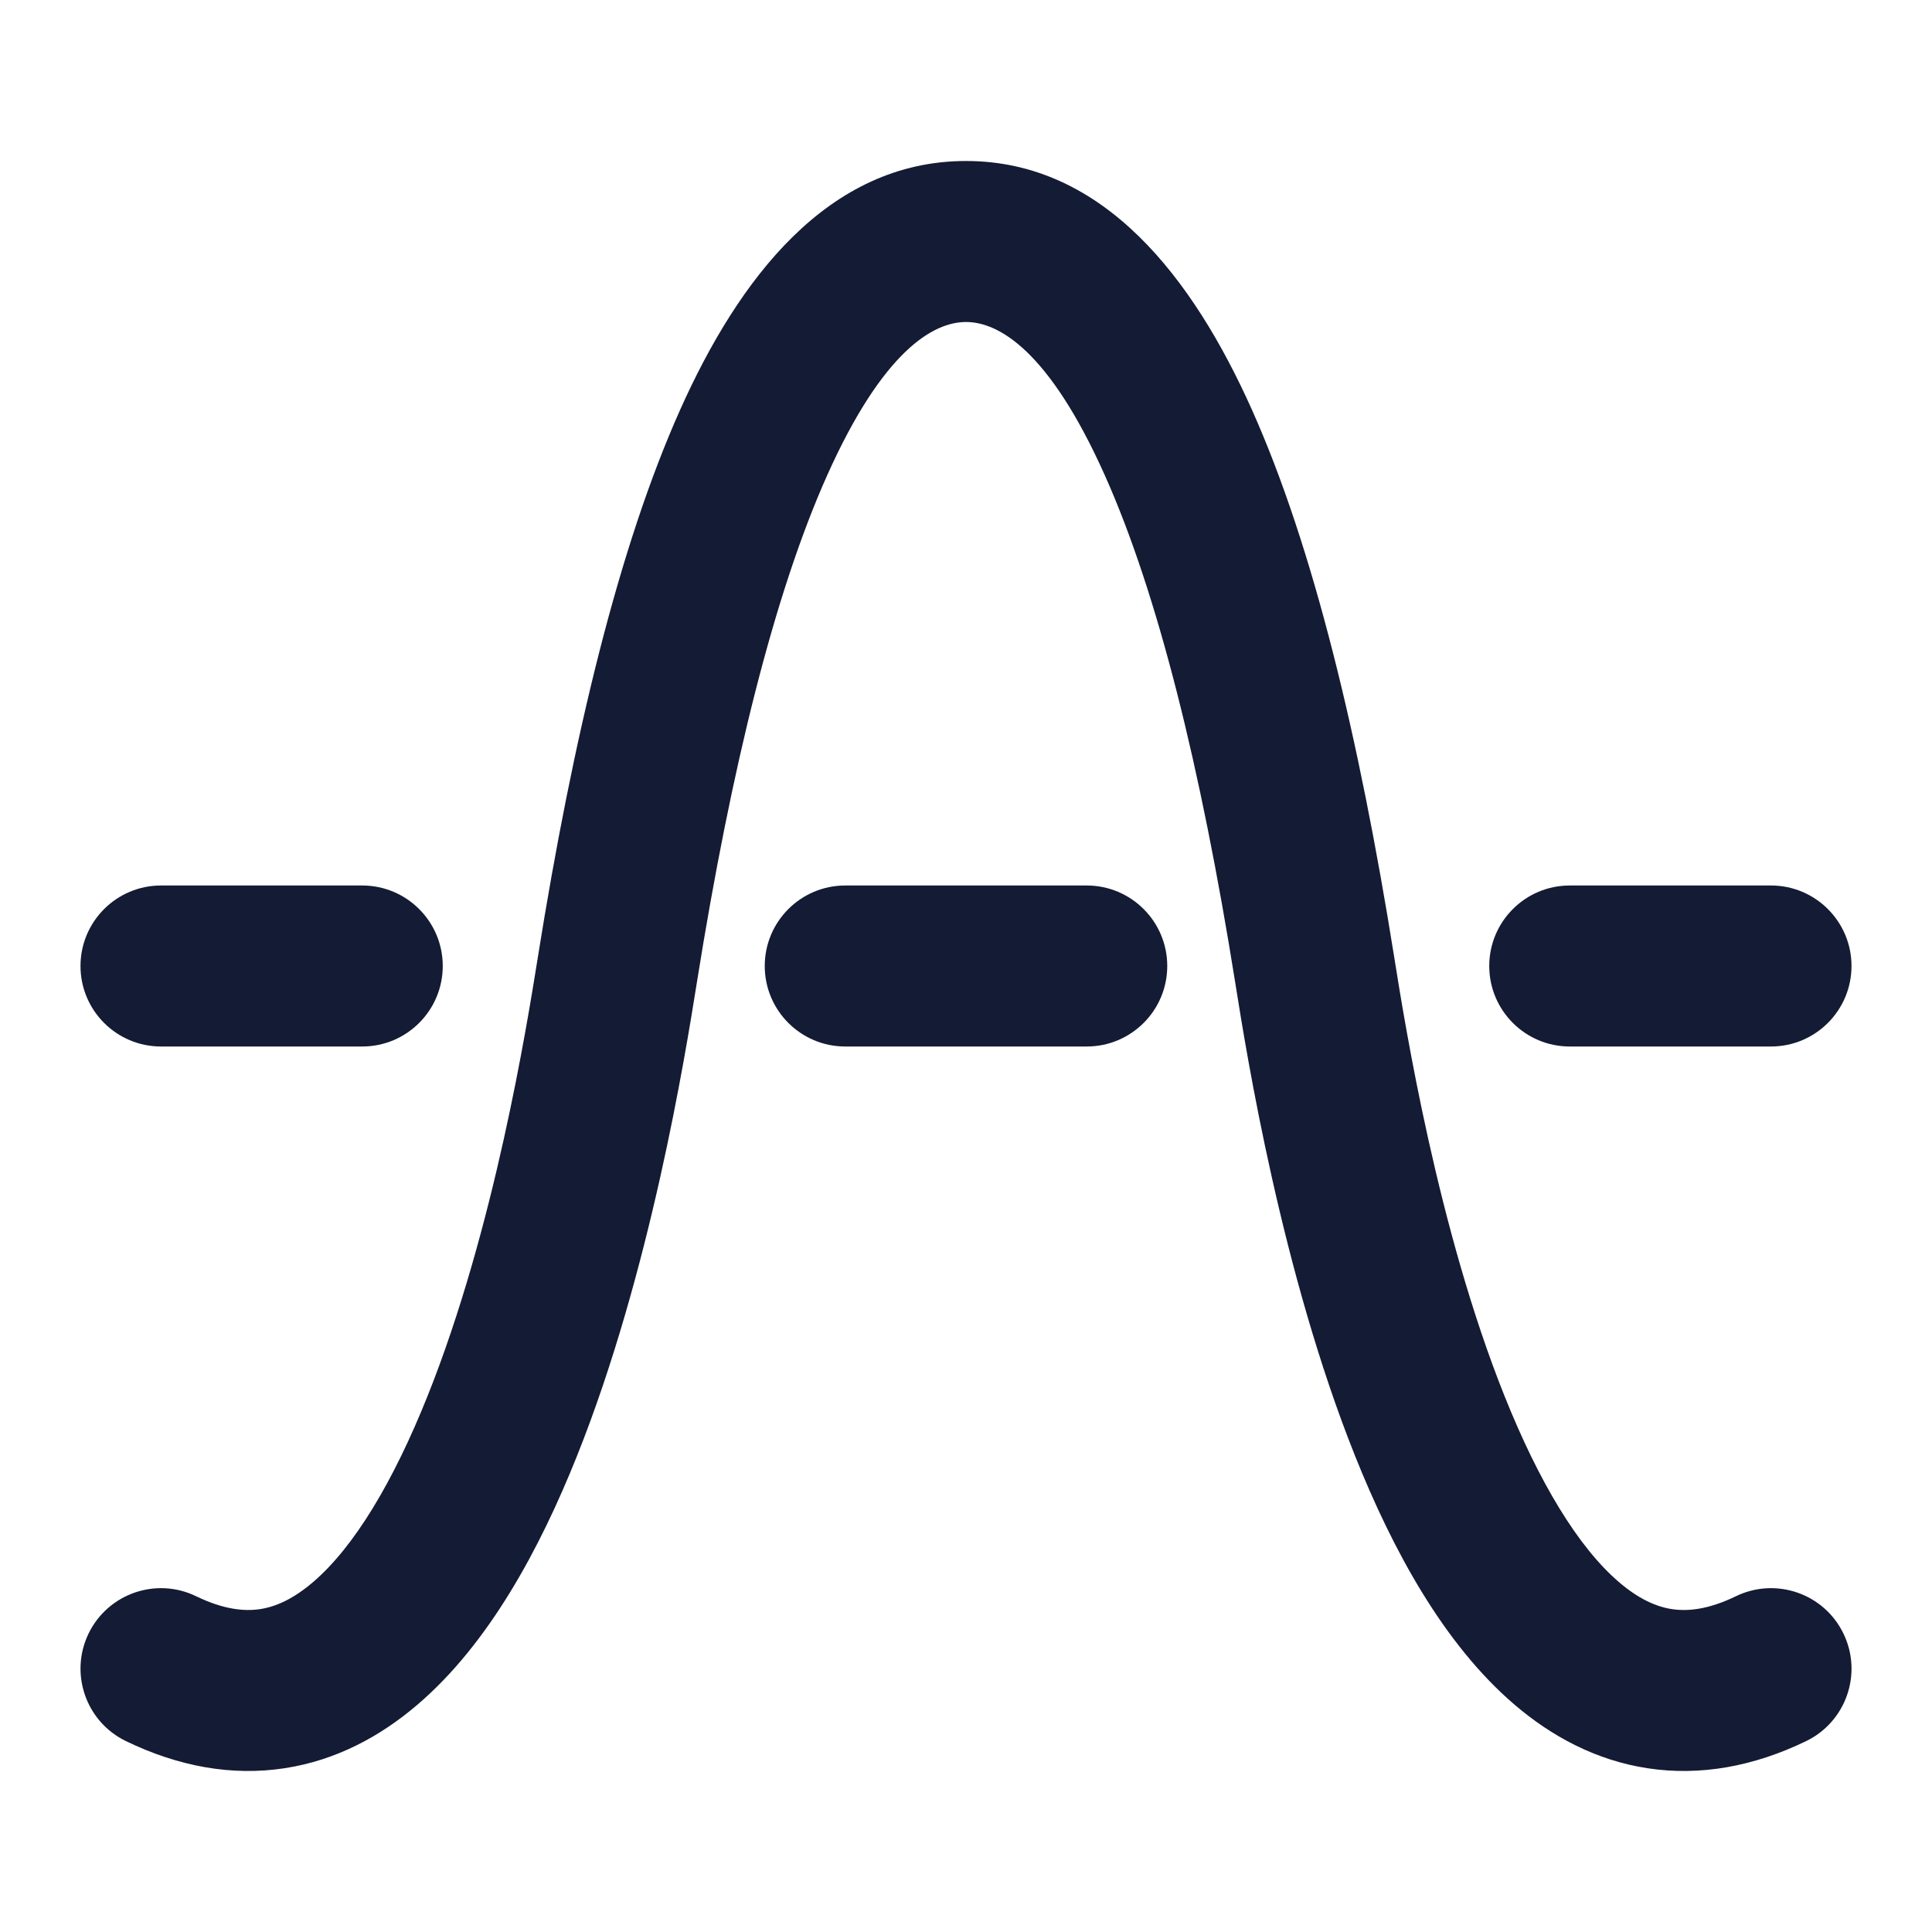 <svg width="24" height="24" viewBox="0 0 24 24" fill="none" xmlns="http://www.w3.org/2000/svg">
<path fill-rule="evenodd" clip-rule="evenodd" d="M10.276 5.903C9.621 7.367 9.085 9.525 8.657 12.203C8.654 12.217 8.652 12.232 8.65 12.247C8.514 13.095 8.082 15.8 7.167 18.088C6.707 19.238 6.074 20.417 5.187 21.175C4.729 21.567 4.178 21.868 3.532 21.966C2.881 22.065 2.218 21.945 1.565 21.629C1.067 21.388 0.86 20.79 1.1 20.293C1.341 19.796 1.939 19.588 2.436 19.829C2.783 19.997 3.039 20.018 3.231 19.989C3.429 19.959 3.646 19.861 3.887 19.655C4.399 19.218 4.885 18.407 5.31 17.345C6.142 15.267 6.545 12.74 6.679 11.906L6.682 11.887C7.118 9.158 7.687 6.793 8.451 5.086C9.176 3.467 10.283 2 12 2C13.717 2 14.825 3.467 15.55 5.086C16.314 6.793 16.883 9.158 17.319 11.887L17.322 11.906C17.455 12.74 17.859 15.267 18.691 17.345C19.116 18.407 19.602 19.218 20.113 19.655C20.354 19.861 20.571 19.959 20.769 19.989C20.962 20.018 21.218 19.997 21.564 19.829C22.062 19.588 22.66 19.796 22.9 20.293C23.141 20.79 22.933 21.388 22.436 21.629C21.783 21.945 21.119 22.065 20.468 21.966C19.823 21.868 19.271 21.567 18.813 21.175C17.927 20.417 17.294 19.238 16.834 18.088C15.918 15.8 15.486 13.095 15.351 12.247C15.348 12.232 15.346 12.217 15.344 12.203C14.916 9.525 14.379 7.367 13.724 5.903C13.03 4.352 12.404 4 12 4C11.597 4 10.971 4.352 10.276 5.903Z" fill="#141B34"/>
<path fill-rule="evenodd" clip-rule="evenodd" d="M1 12C1 11.448 1.448 11 2 11H4.5C5.052 11 5.5 11.448 5.5 12C5.5 12.552 5.052 13 4.5 13H2C1.448 13 1 12.552 1 12ZM9.5 12C9.5 11.448 9.948 11 10.5 11H13.5C14.052 11 14.5 11.448 14.5 12C14.5 12.552 14.052 13 13.5 13H10.5C9.948 13 9.5 12.552 9.5 12ZM18.5 12C18.5 11.448 18.948 11 19.5 11H22C22.552 11 23 11.448 23 12C23 12.552 22.552 13 22 13H19.5C18.948 13 18.5 12.552 18.5 12Z" fill="#141B34"/>
</svg>
